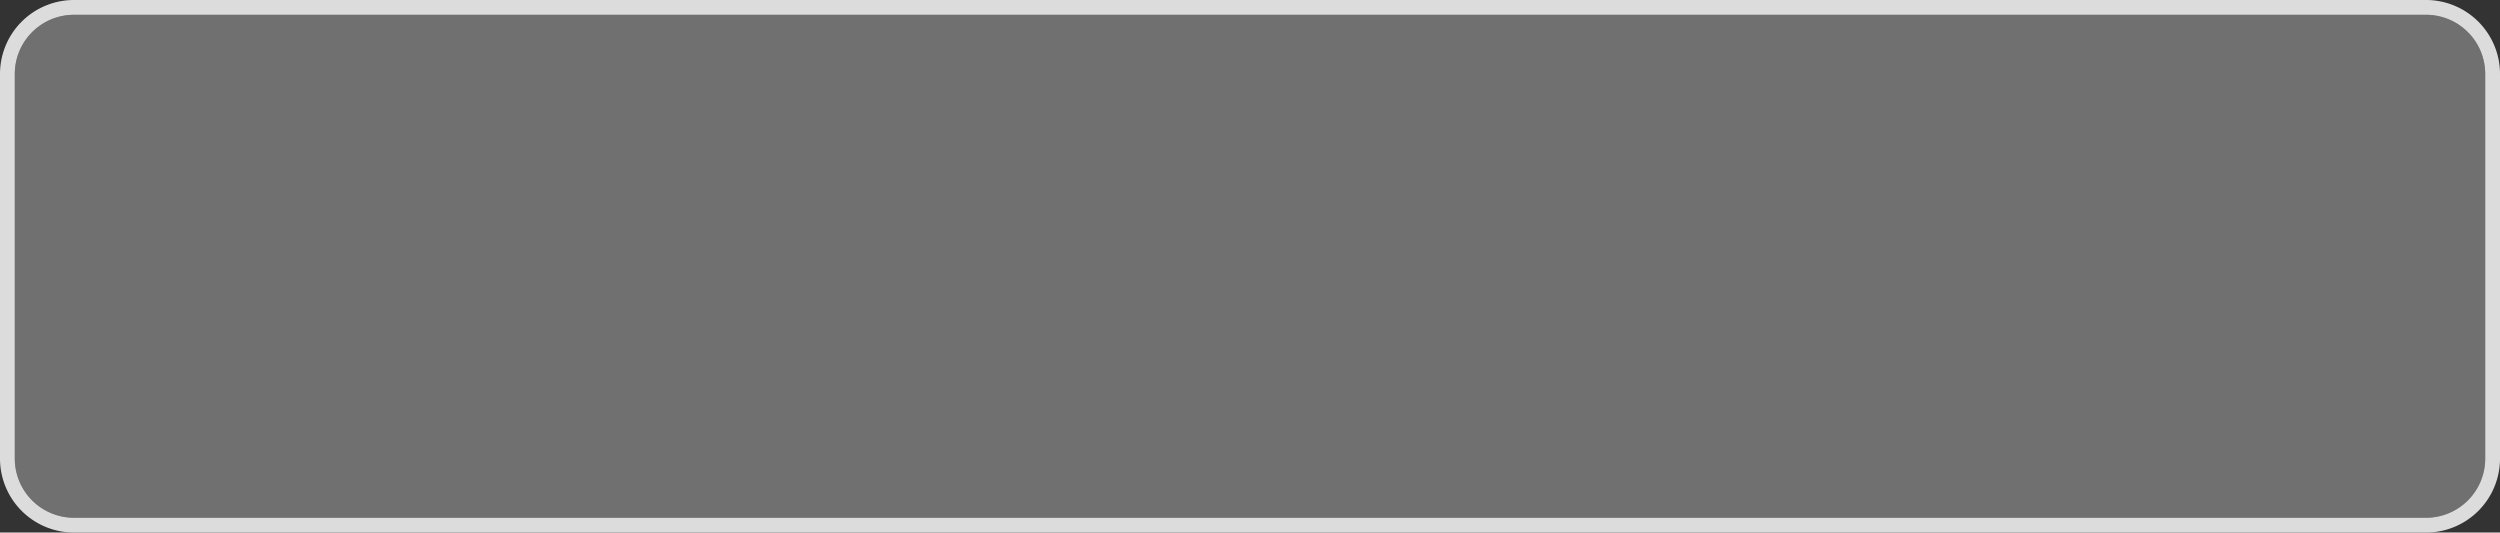 ﻿<?xml version="1.0" encoding="utf-8"?>
<svg version="1.1" xmlns:xlink="http://www.w3.org/1999/xlink" width="169px" height="36px" viewBox="752 449  169 36" xmlns="http://www.w3.org/2000/svg">
  <rect x="752" y="449" width="169" height="36" fill="#333333" stroke="none"/>
  <path d="M 753 454  A 4 4 0 0 1 757 450 L 916 450  A 4 4 0 0 1 920 454 L 920 480  A 4 4 0 0 1 916 484 L 757 484  A 4 4 0 0 1 753 480 L 753 454  Z " fill-rule="nonzero" fill="#ffffff" stroke="none" fill-opacity="0.298" />
  <path d="M 752.5 454  A 4.5 4.5 0 0 1 757 449.5 L 916 449.5  A 4.5 4.5 0 0 1 920.5 454 L 920.5 480  A 4.5 4.5 0 0 1 916 484.5 L 757 484.5  A 4.5 4.5 0 0 1 752.5 480 L 752.5 454  Z " stroke-width="1" stroke="#dddddd" fill="none" stroke-opacity="0.996" />
</svg>